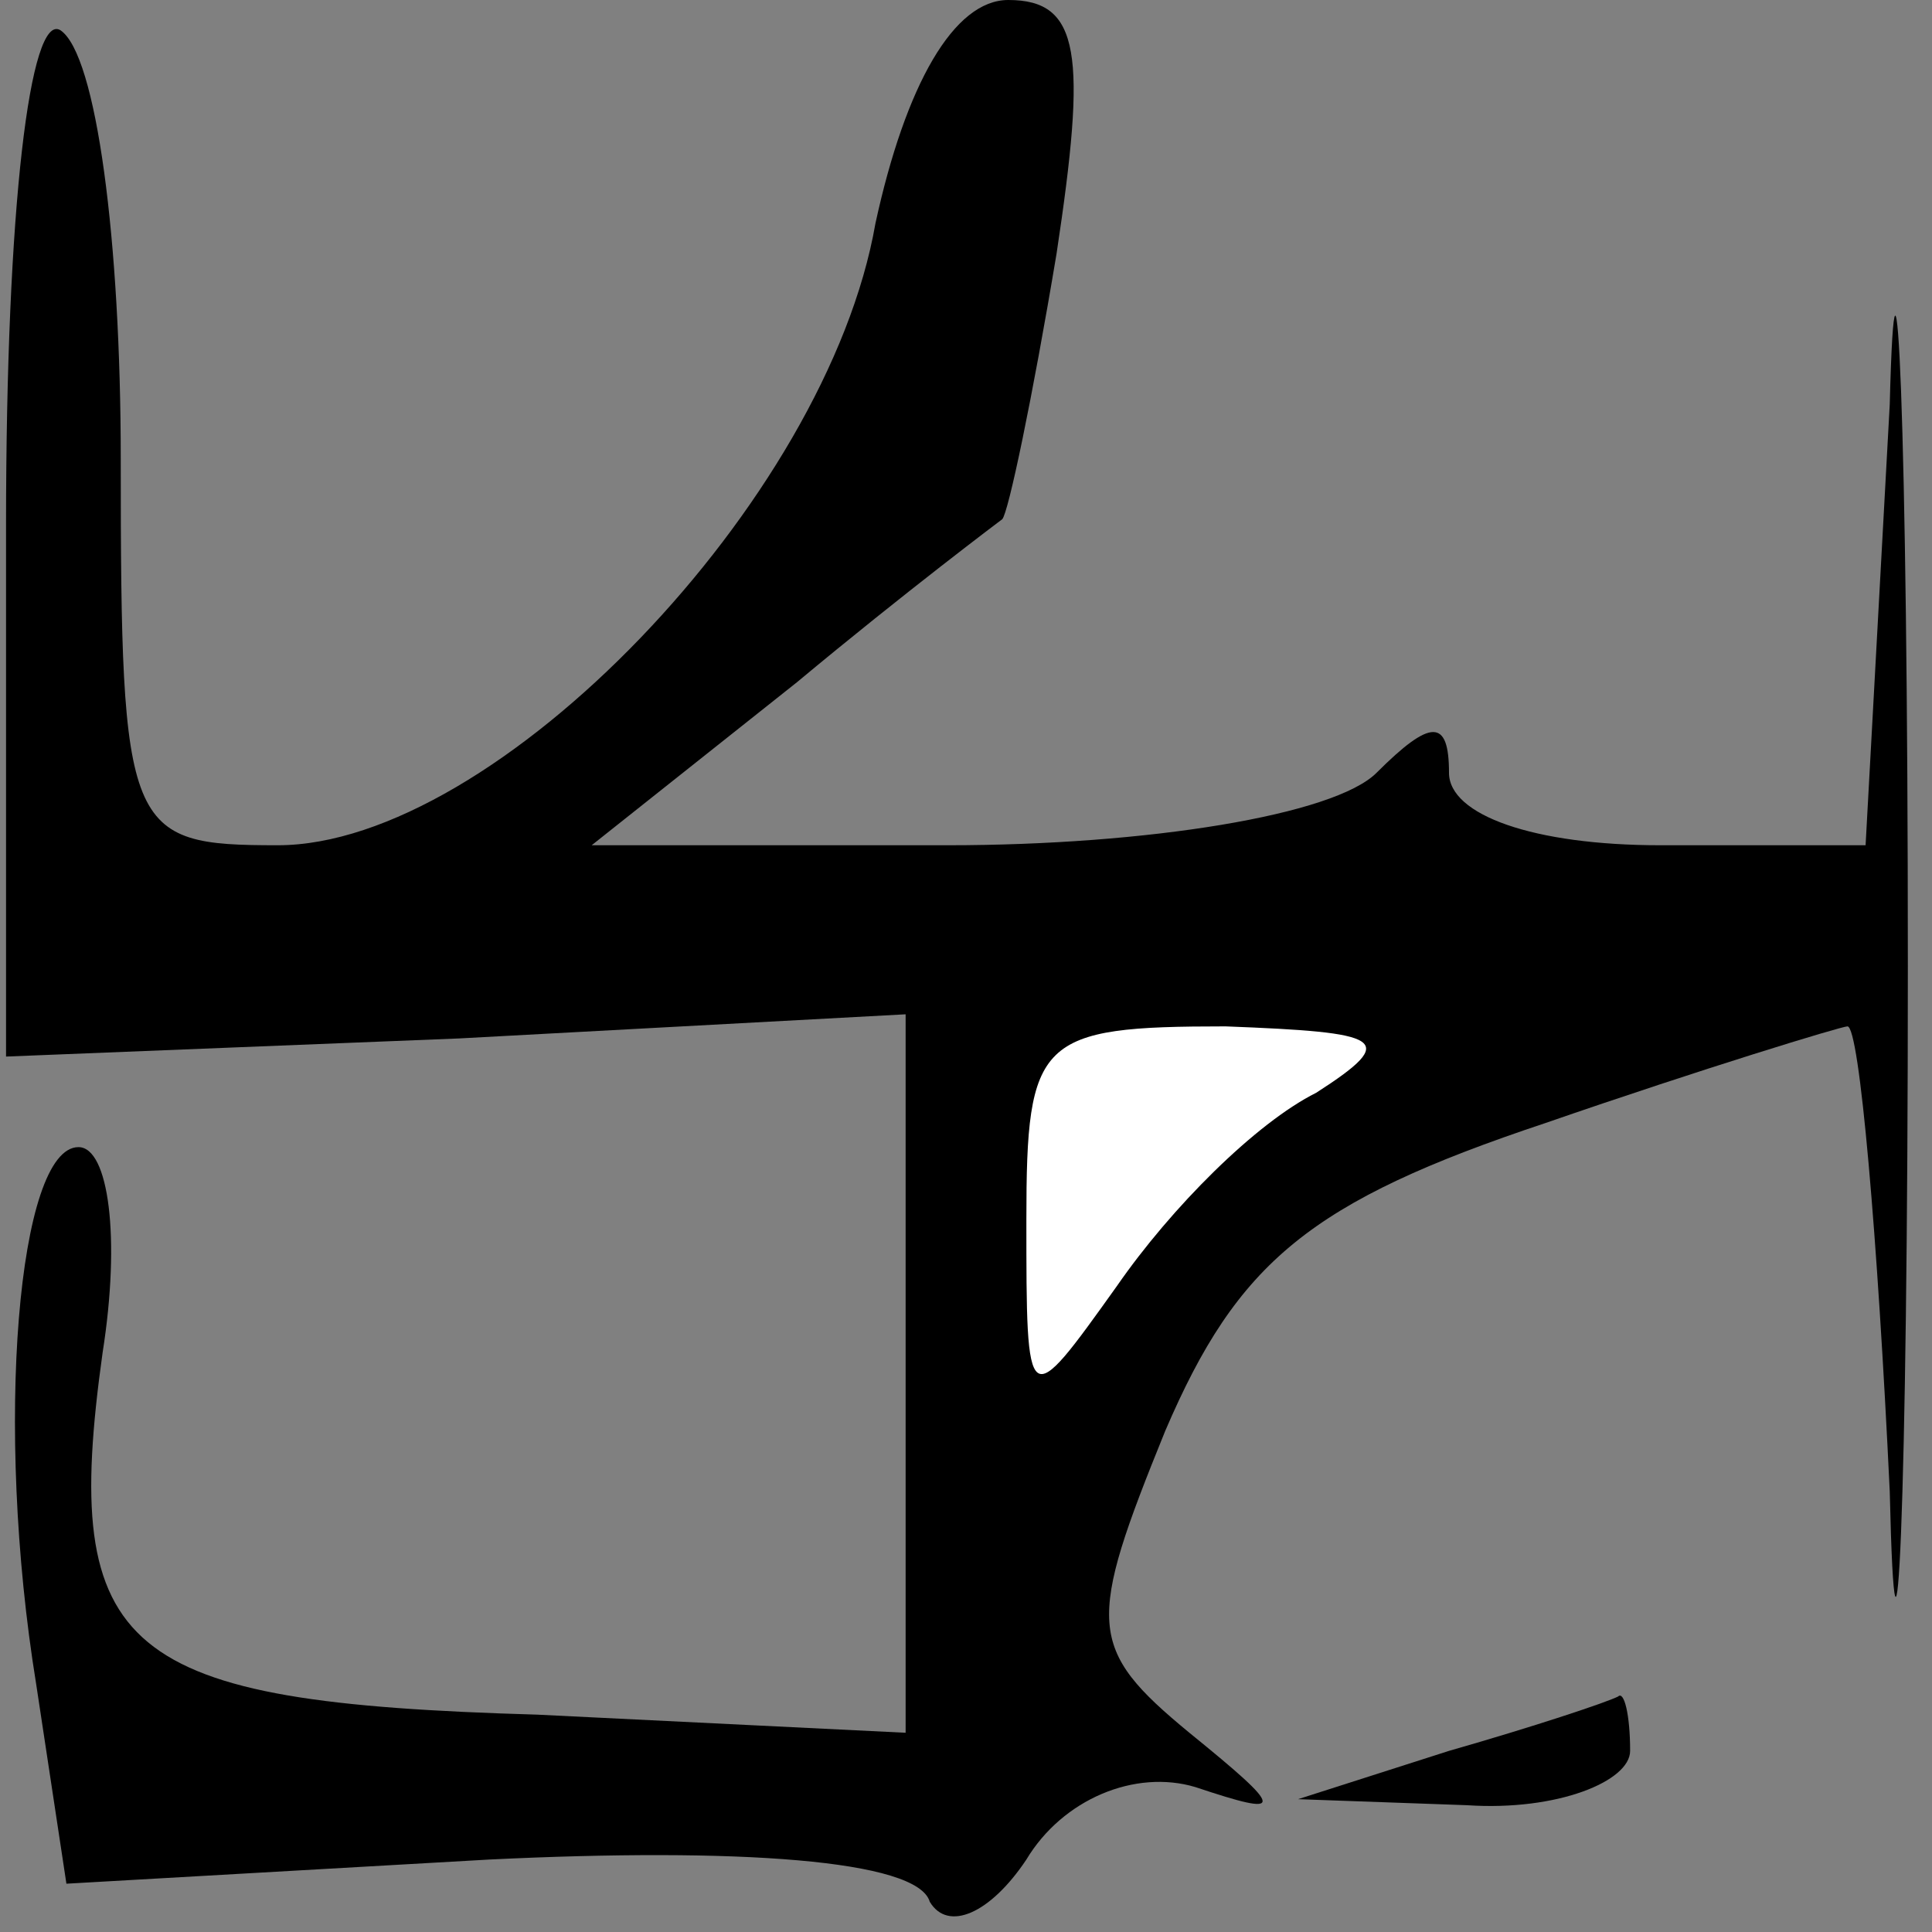 <?xml version="1.0" standalone="no"?>
<!DOCTYPE svg PUBLIC "-//W3C//DTD SVG 20010904//EN"
 "http://www.w3.org/TR/2001/REC-SVG-20010904/DTD/svg10.dtd">
<svg version="1.0" xmlns="http://www.w3.org/2000/svg"
 width="32pt" height="32pt" viewBox="0 0 32 32"
 preserveAspectRatio="xMidYMid meet">
<rect x="0" y="0" width="32" height="32" fill="#808080" stroke="none"/>
<g transform="translate(0,32) scale(0.1,-0.1)"
fill="#000000" stroke="none">
<path fill="#000000" stroke="none" d="M1 233 l0 -88 75 3 74 4 0 -59 0 -60
-61 3 c-69 2 -79 10 -72 60 3 19 1 34 -4 34 -10 0 -14 -46 -7 -89 l5 -33 70 4
c41 2 71 0 73 -7 3 -5 10 -2 16 7 6 10 18 15 28 12 15 -5 15 -4 -1 9 -17 14
-17 18 -4 50 12 28 24 38 63 51 26 9 49 16 50 16 2 0 5 -35 7 -77 1 -43 3 -4
3 87 0 91 -2 132 -3 93 l-4 -73 -34 0 c-21 0 -35 5 -35 12 0 9 -3 9 -12 0 -7
-7 -38 -12 -71 -12 l-59 0 34 27 c18 15 34 27 34 27 1 1 5 20 9 44 5 33 4 42
-8 42 -9 0 -17 -14 -22 -37 -8 -46 -63 -103 -99 -103 -25 0 -26 2 -26 64 0 36
-4 67 -10 71 -5 3 -9 -29 -9 -82z"/>
<path fill="#ffffff" stroke="none" d="M218 139 c-10 -5 -24 -19 -33 -32 -15
-21 -15 -21 -15 11 0 30 2 32 33 32 26 -1 29 -2 15 -11z"/>
<path fill="#000000" stroke="none" d="M240 30 l-25 -8 28 -1 c15 -1 27 4 27
9 0 6 -1 10 -2 9 -2 -1 -14 -5 -28 -9z"/>
</g>
</svg>
